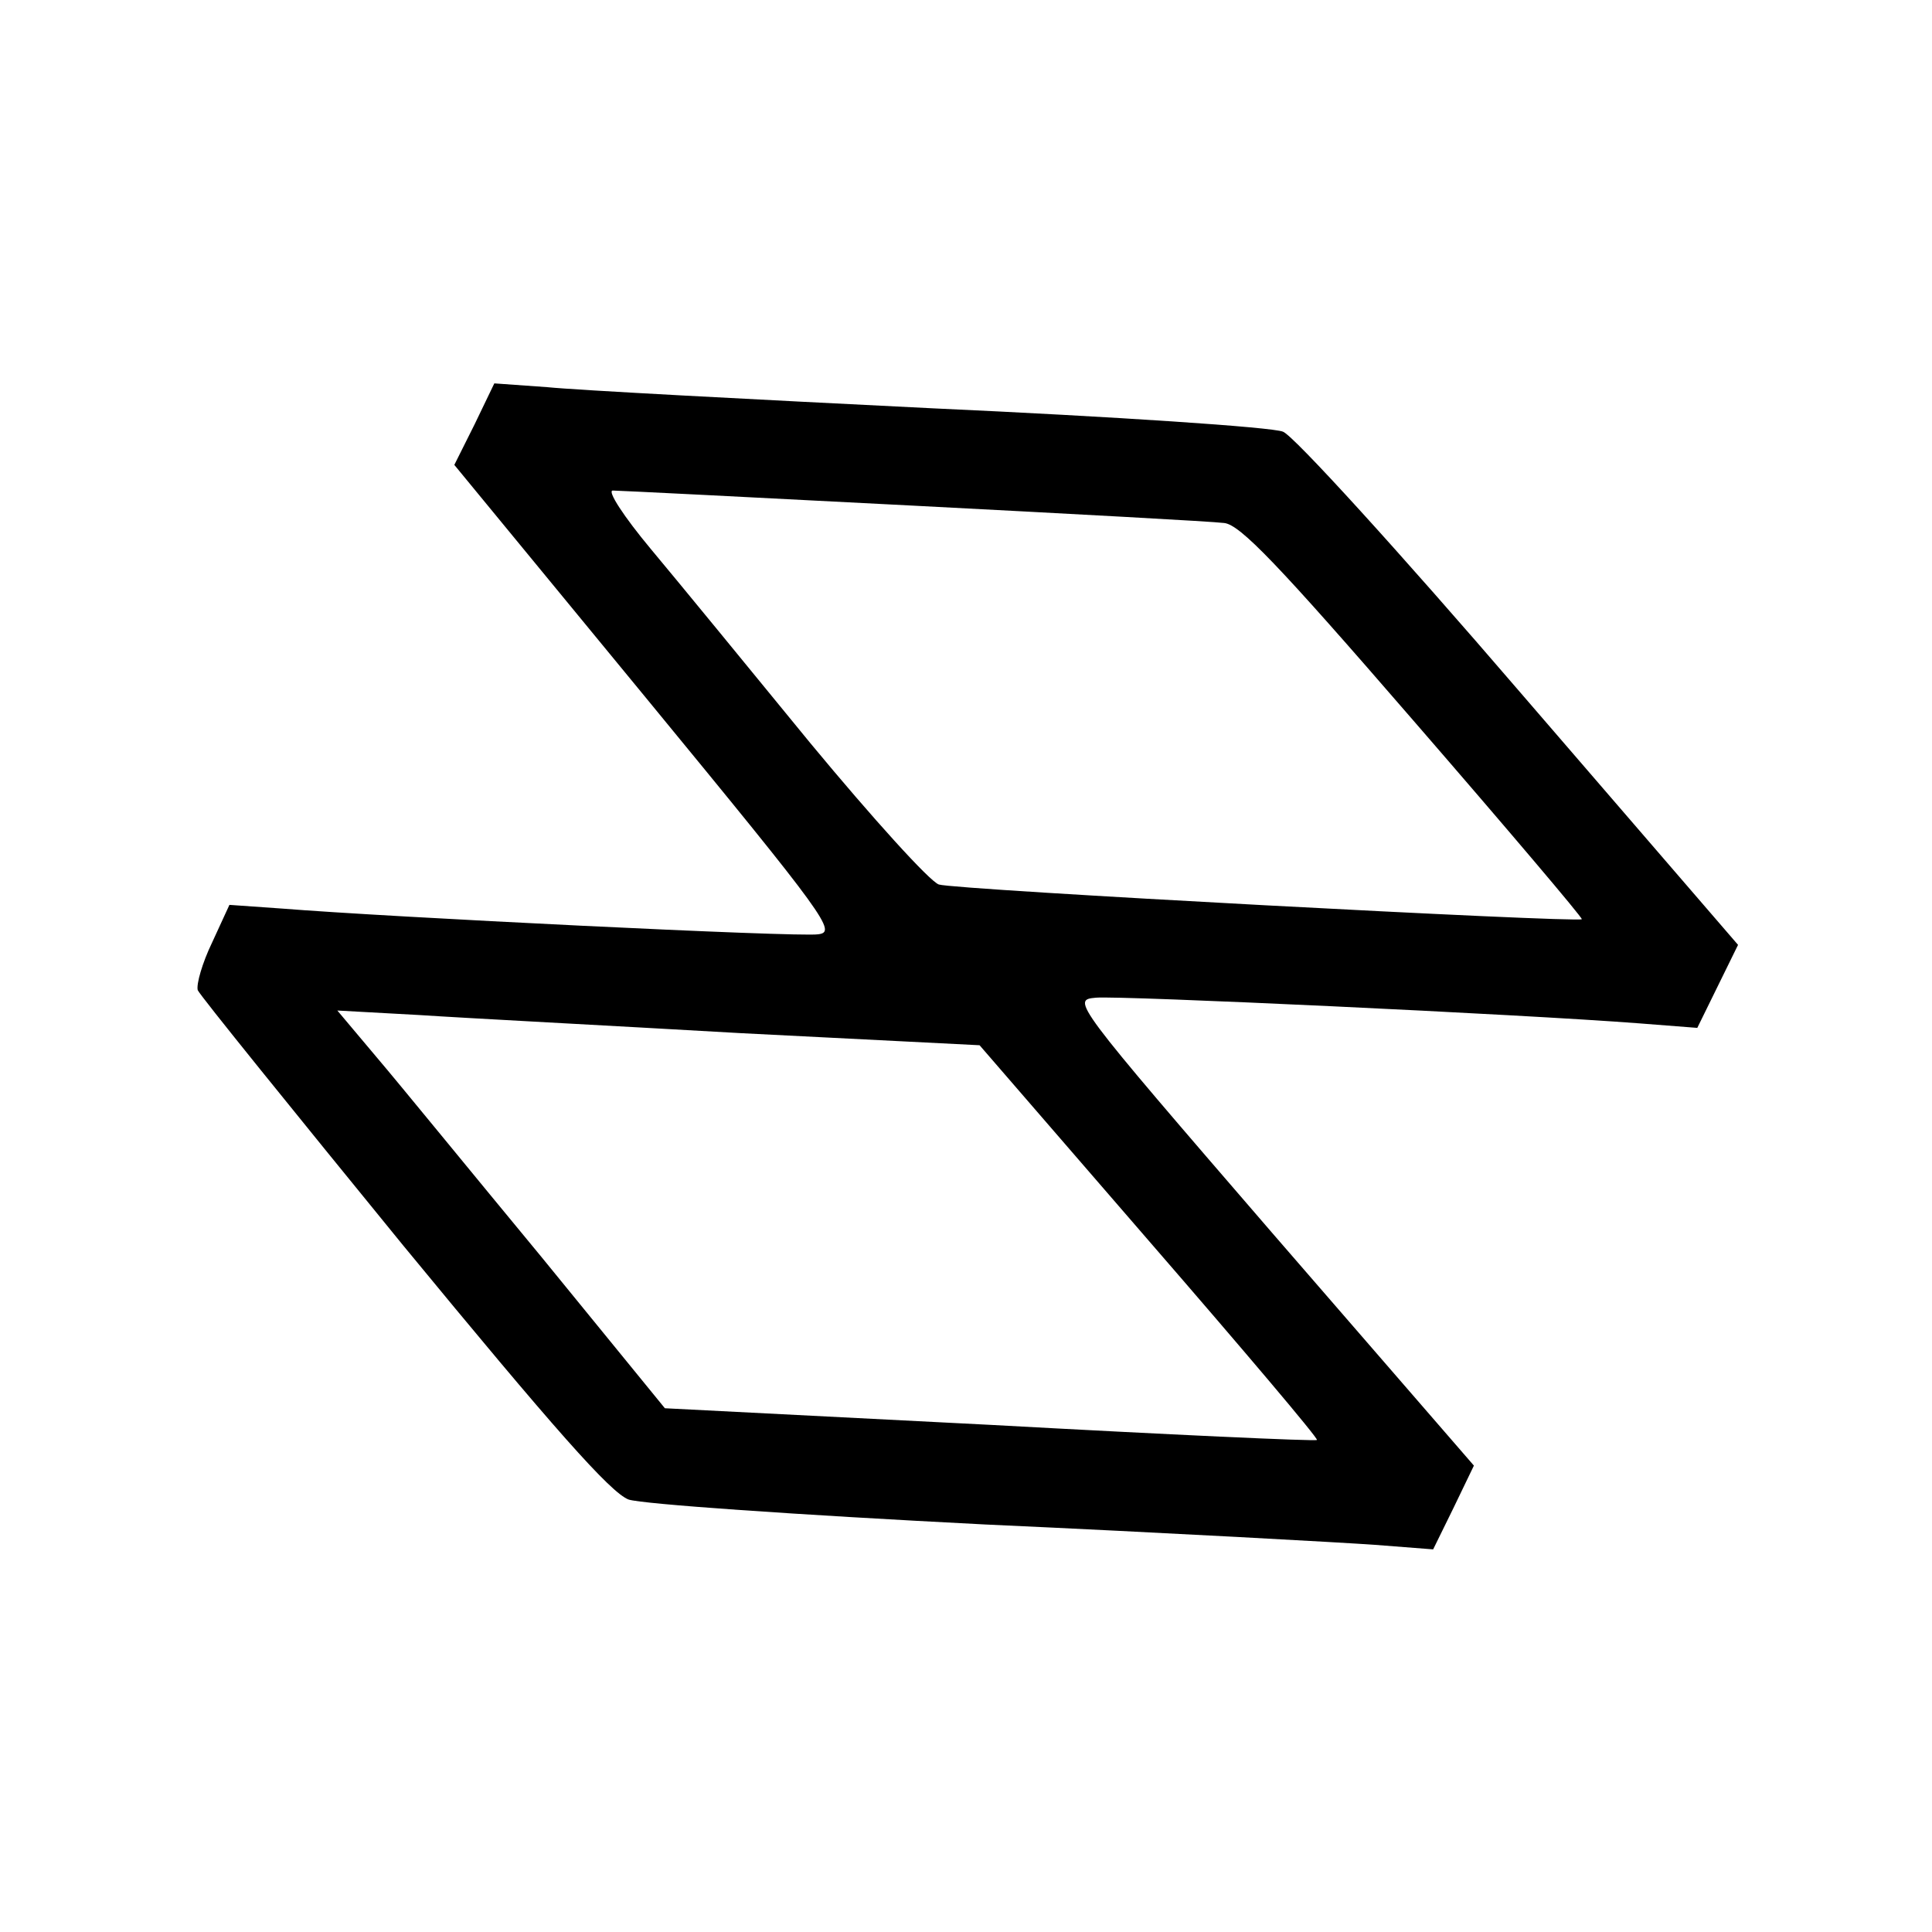 <?xml version="1.0" standalone="no"?>
<!DOCTYPE svg PUBLIC "-//W3C//DTD SVG 20010904//EN"
 "http://www.w3.org/TR/2001/REC-SVG-20010904/DTD/svg10.dtd">
<svg version="1.0" xmlns="http://www.w3.org/2000/svg"
 width="256pt" height="256pt" viewBox="0 0 256 256"
 preserveAspectRatio="xMidYMid meet">

<g transform="translate(0,256) scale(0.1,-0.1)"
fill="#000000" stroke="none">
<path d="M629 1998 l-27 -54 255 -310 c240 -292 252 -309 227 -312 -27 -4
-573 23 -709 34 l-71 5 -23 -50 c-13 -27 -21 -55 -19 -63 3 -7 126 -159 272
-338 200 -243 275 -328 299 -337 19 -6 218 -20 472 -33 242 -11 475 -24 517
-27 l77 -6 27 55 27 56 -267 308 c-266 308 -266 309 -234 312 31 3 565 -22
720 -34 l77 -6 27 55 27 55 -289 335 c-159 185 -300 340 -314 345 -14 6 -223
20 -465 31 -242 12 -471 24 -510 28 l-70 5 -26 -54z m581 -108 c212 -11 397
-21 412 -23 21 -2 71 -54 251 -262 124 -143 224 -261 223 -263 -5 -5 -832 39
-852 46 -12 4 -88 88 -170 187 -81 99 -176 215 -212 258 -35 42 -58 77 -50 77
7 0 186 -9 398 -20z m-228 -699 l316 -16 225 -260 c124 -143 224 -261 222
-263 -1 -2 -196 7 -433 20 l-431 22 -164 201 c-91 110 -188 229 -217 263 l-53
63 109 -6 c60 -4 252 -14 426 -24z"/>
</g>
</svg>
